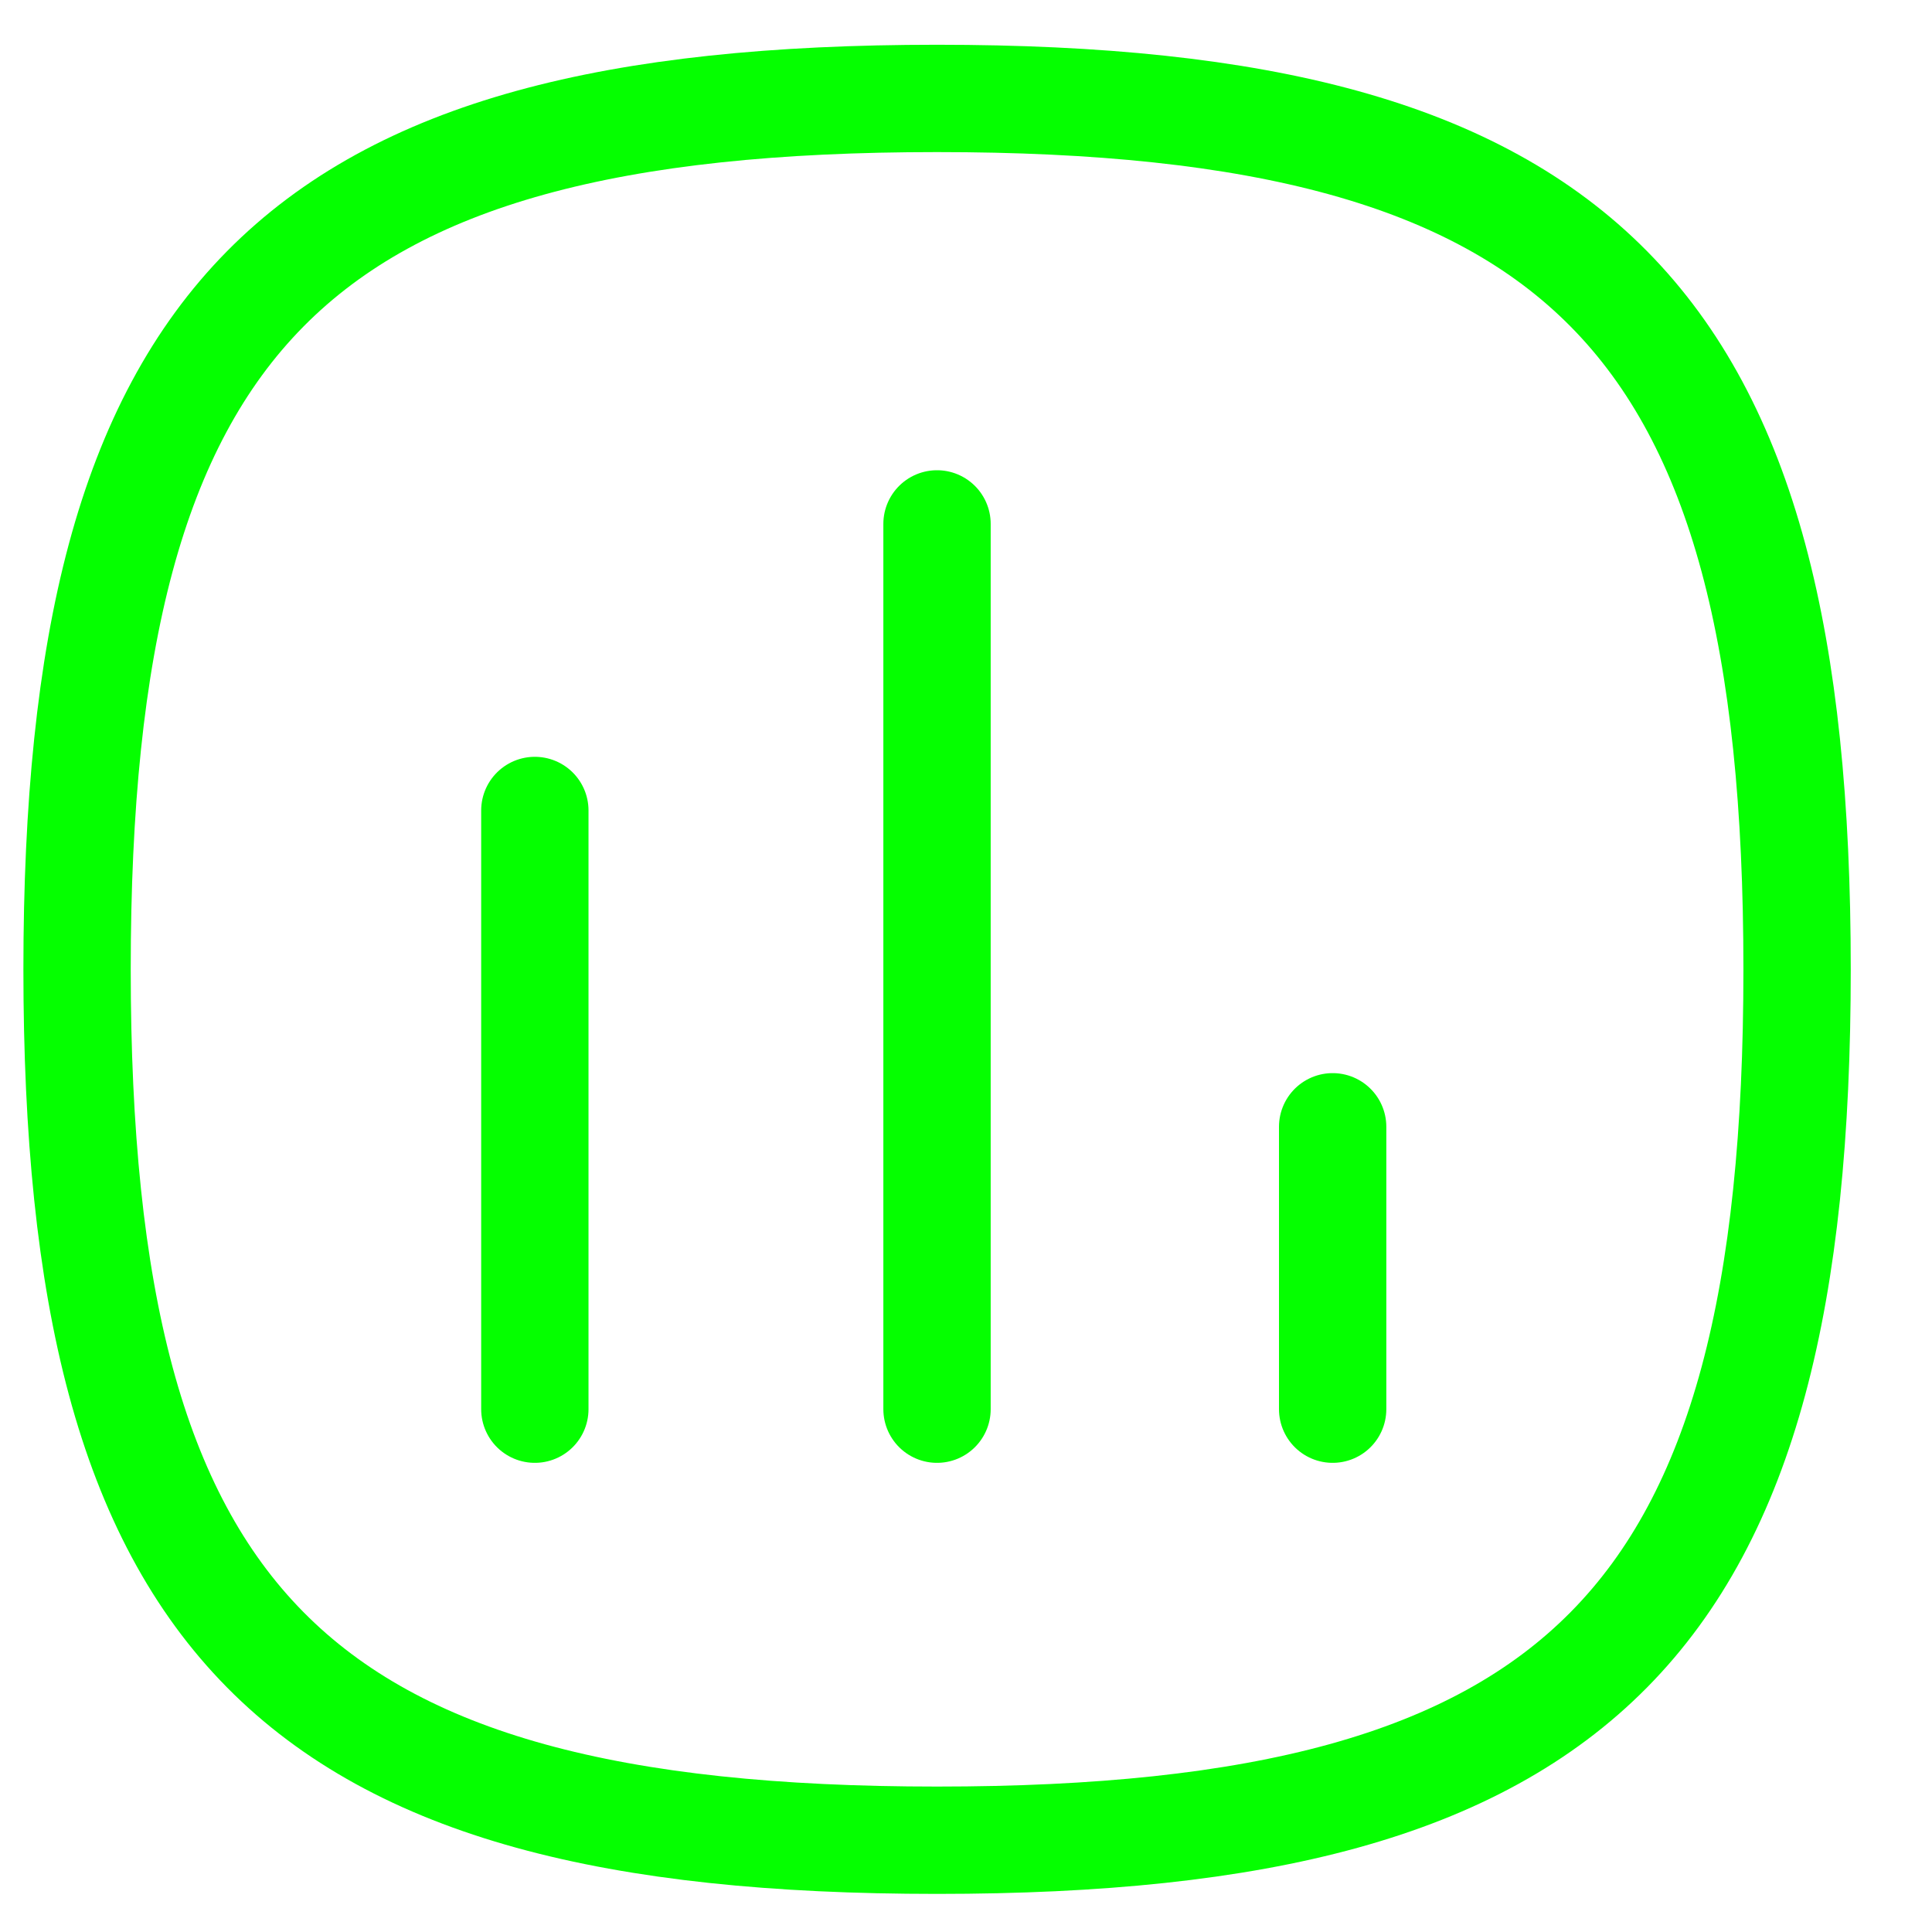 <svg width="18" height="18" viewBox="0 0 18 18" fill="none" xmlns="http://www.w3.org/2000/svg">
<path d="M4.983 7.551V13.129" stroke="#05FF00" stroke-linecap="round" stroke-linejoin="round"/>
<path d="M8.73 4.881V13.129" stroke="#05FF00" stroke-linecap="round" stroke-linejoin="round"/>
<path d="M12.416 10.498V13.129" stroke="#05FF00" stroke-linecap="round" stroke-linejoin="round"/>
<path fill-rule="evenodd" clip-rule="evenodd" d="M0.718 9.031C0.718 2.946 2.721 0.917 8.73 0.917C14.739 0.917 16.743 2.946 16.743 9.031C16.743 15.116 14.739 17.145 8.73 17.145C2.721 17.145 0.718 15.116 0.718 9.031Z" stroke="#05FF00" stroke-linecap="round" stroke-linejoin="round"/>
</svg>

